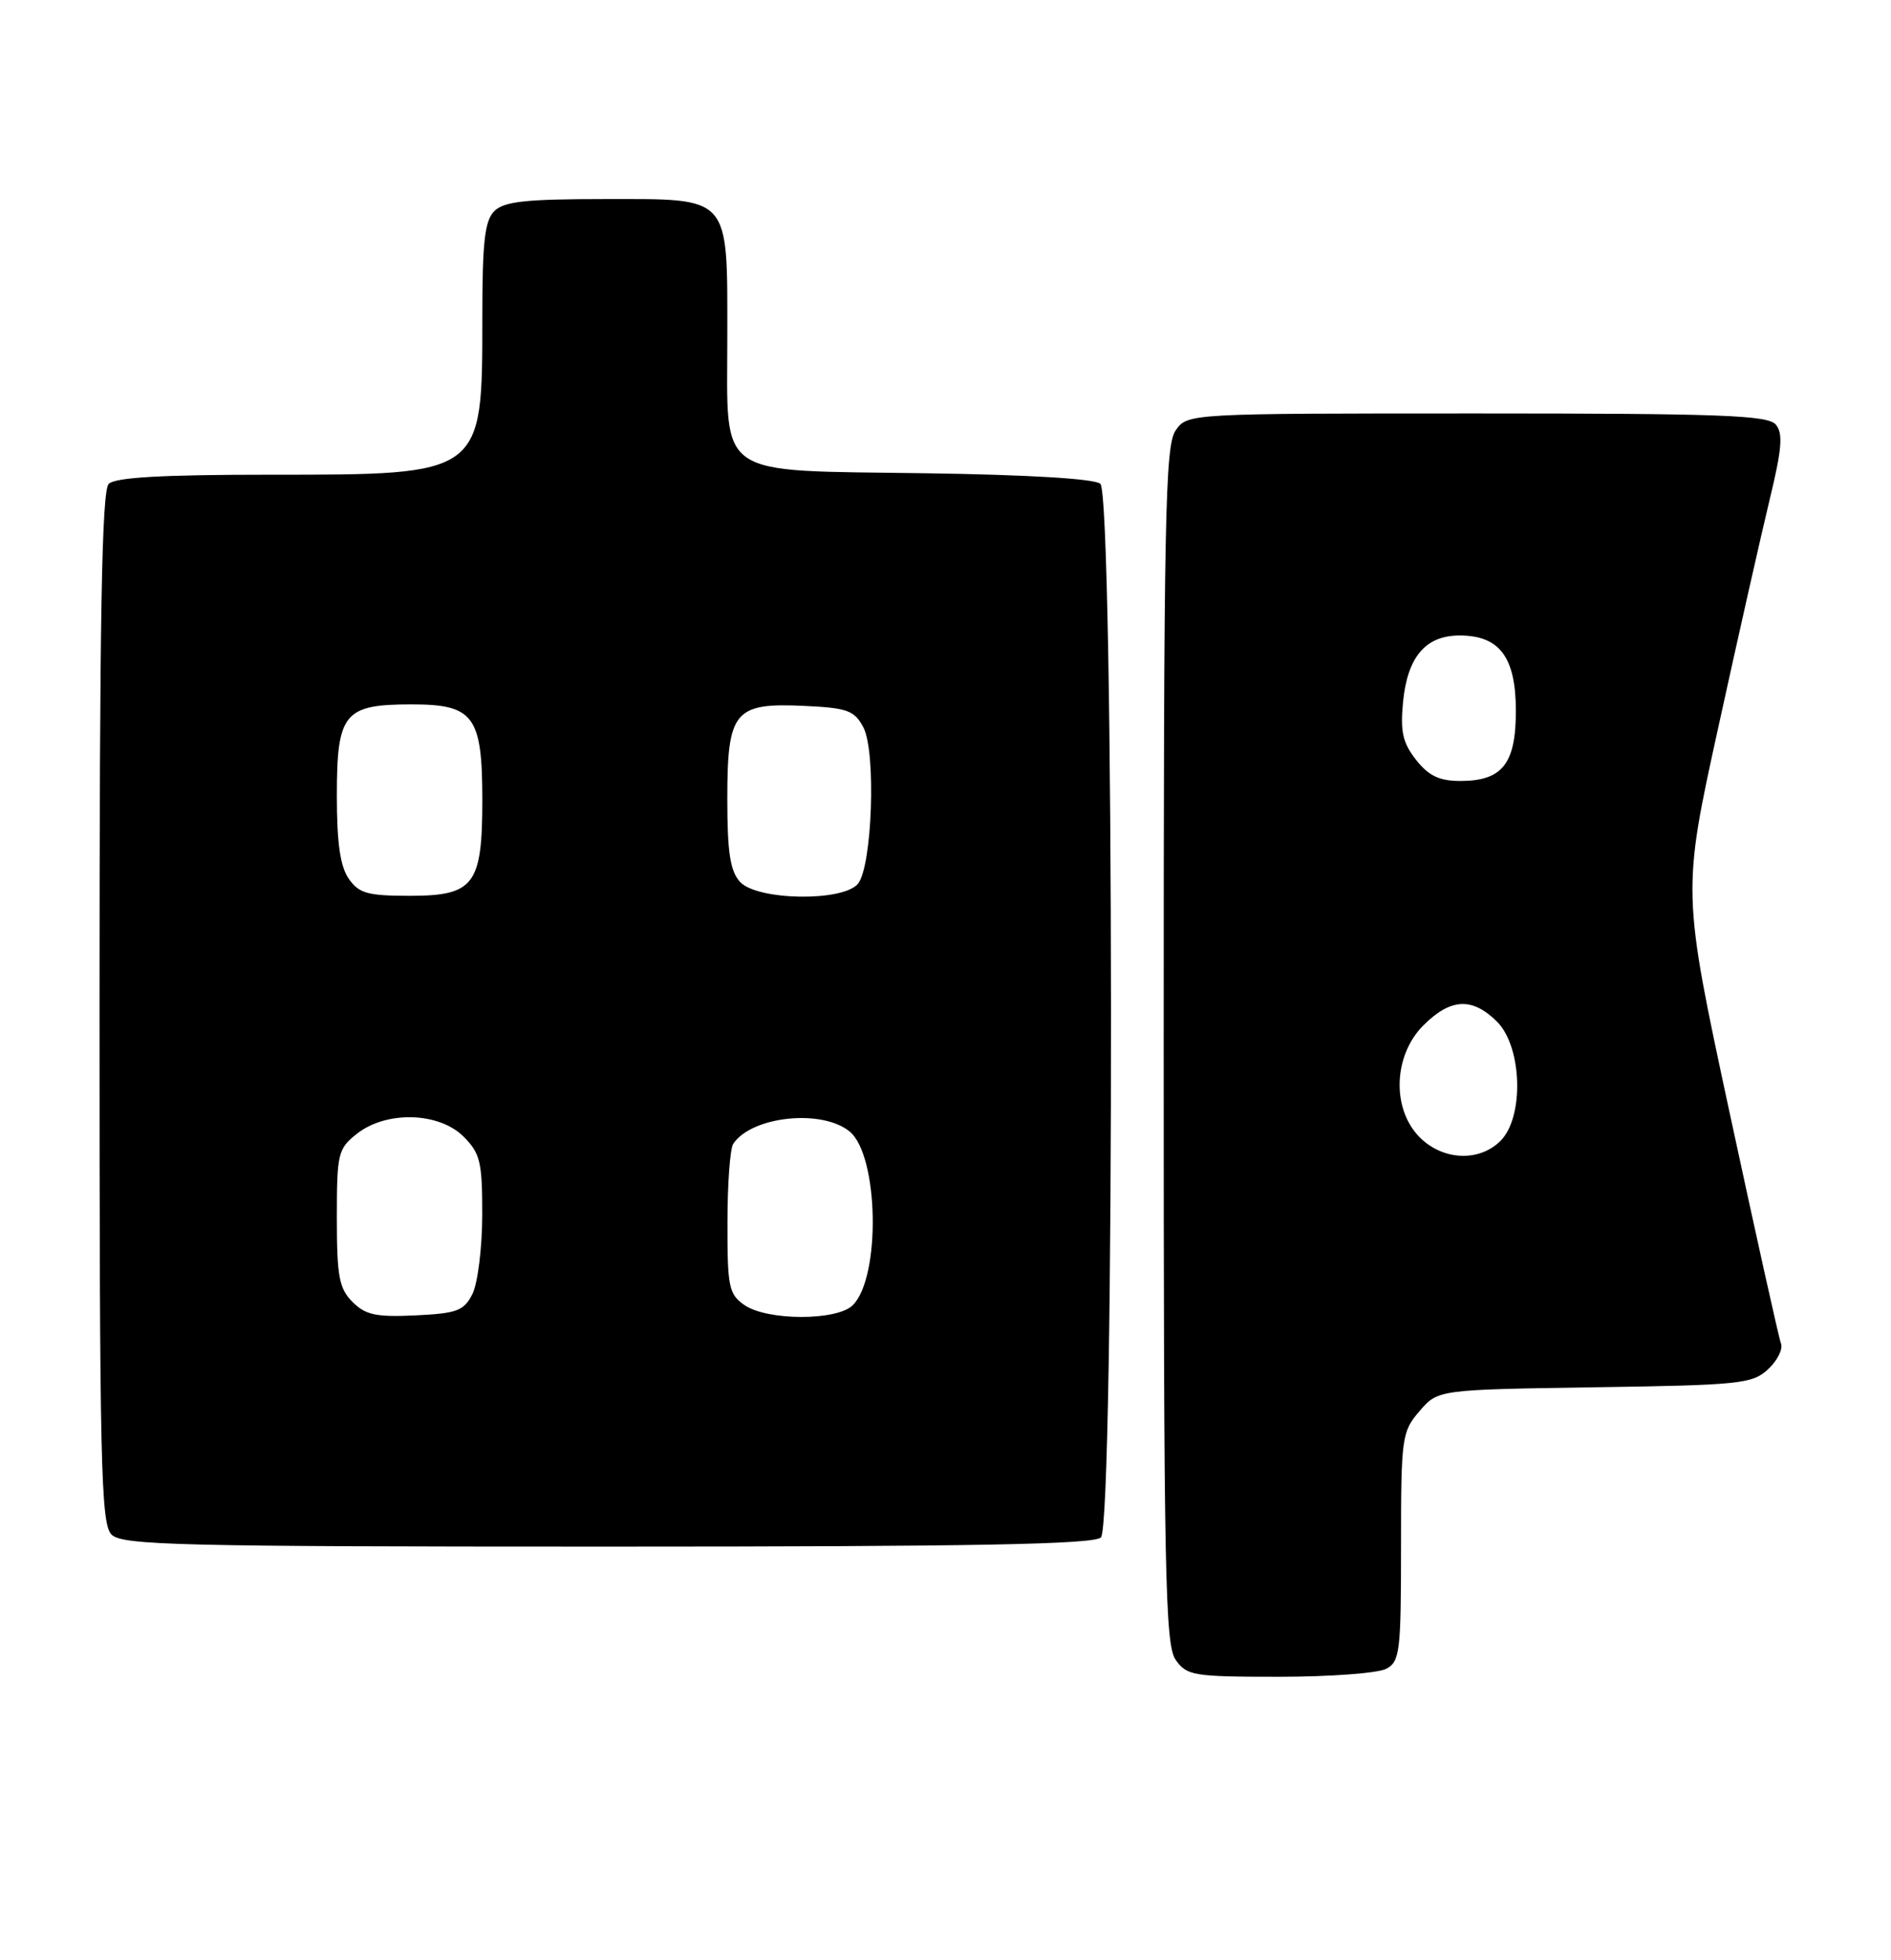 <?xml version="1.0" encoding="UTF-8" standalone="no"?>
<!DOCTYPE svg PUBLIC "-//W3C//DTD SVG 1.1//EN" "http://www.w3.org/Graphics/SVG/1.1/DTD/svg11.dtd" >
<svg xmlns="http://www.w3.org/2000/svg" xmlns:xlink="http://www.w3.org/1999/xlink" version="1.1" viewBox="0 0 247 256">
 <g >
 <path fill="currentColor"
d=" M 181.07 217.96 C 182.85 217.01 183.00 215.74 183.00 202.02 C 183.00 187.71 183.10 187.00 185.41 184.31 C 187.82 181.50 187.82 181.50 208.28 181.19 C 227.28 180.91 228.90 180.74 230.94 178.84 C 232.15 177.72 232.91 176.20 232.63 175.48 C 232.35 174.76 229.34 161.19 225.92 145.33 C 219.72 116.50 219.72 116.50 224.44 95.00 C 227.03 83.17 230.06 69.77 231.16 65.21 C 232.75 58.65 232.92 56.61 231.96 55.46 C 230.94 54.23 224.82 54.00 192.93 54.00 C 155.11 54.00 155.11 54.00 153.56 56.22 C 152.18 58.19 152.00 67.47 152.00 136.50 C 152.00 205.53 152.18 214.81 153.56 216.78 C 155.02 218.86 155.85 219.00 167.12 219.00 C 173.73 219.00 180.00 218.53 181.07 217.96 Z  M 143.80 200.80 C 145.61 198.99 145.53 64.68 143.72 63.18 C 142.92 62.52 134.19 62.00 120.82 61.81 C 93.17 61.41 95.00 62.67 95.00 44.07 C 95.00 25.35 95.57 26.00 79.01 26.00 C 68.65 26.00 65.84 26.31 64.57 27.57 C 63.31 28.83 63.00 31.60 63.00 41.51 C 63.00 62.13 63.17 62.00 35.25 62.00 C 21.14 62.00 15.05 62.35 14.20 63.20 C 13.29 64.11 13.00 80.67 13.00 131.63 C 13.00 191.41 13.17 199.03 14.57 200.43 C 15.97 201.82 23.22 202.00 79.37 202.00 C 127.22 202.00 142.89 201.71 143.80 200.80 Z  M 185.45 148.55 C 181.76 144.85 181.98 137.87 185.92 133.92 C 189.49 130.36 192.31 130.22 195.55 133.45 C 198.83 136.74 199.10 145.90 196.00 149.00 C 193.22 151.78 188.48 151.58 185.45 148.55 Z  M 184.97 99.25 C 183.23 97.04 182.89 95.56 183.26 91.74 C 183.82 85.81 186.20 83.00 190.65 83.00 C 195.88 83.00 198.00 85.84 198.00 92.85 C 198.00 99.77 196.23 102.00 190.74 102.00 C 188.01 102.00 186.62 101.34 184.97 99.25 Z  M 46.05 170.05 C 44.29 168.29 44.00 166.73 44.00 159.07 C 44.00 150.62 44.14 150.04 46.63 148.07 C 50.48 145.05 57.33 145.24 60.55 148.45 C 62.73 150.64 63.00 151.75 62.99 158.70 C 62.98 162.99 62.40 167.62 61.71 169.00 C 60.60 171.20 59.71 171.54 54.27 171.80 C 49.13 172.04 47.75 171.75 46.05 170.05 Z  M 97.22 170.44 C 95.20 169.03 95.00 168.07 95.02 159.69 C 95.02 154.64 95.36 150.00 95.77 149.40 C 98.17 145.79 107.31 144.81 110.96 147.77 C 114.78 150.86 115.08 166.78 111.39 170.47 C 109.33 172.53 100.17 172.51 97.22 170.44 Z  M 45.56 114.78 C 44.44 113.18 44.00 110.12 44.00 103.93 C 44.00 93.13 44.93 92.00 53.77 92.00 C 61.89 92.00 63.00 93.50 63.00 104.50 C 63.00 115.59 61.93 117.00 53.50 117.00 C 48.03 117.00 46.89 116.68 45.56 114.78 Z  M 96.65 115.17 C 95.37 113.75 95.00 111.31 95.00 104.33 C 95.00 92.85 95.91 91.76 105.11 92.20 C 110.70 92.46 111.61 92.80 112.77 95.00 C 114.46 98.18 113.93 113.17 112.06 115.43 C 110.09 117.80 98.87 117.62 96.65 115.17 Z "/>
</g>
</svg>